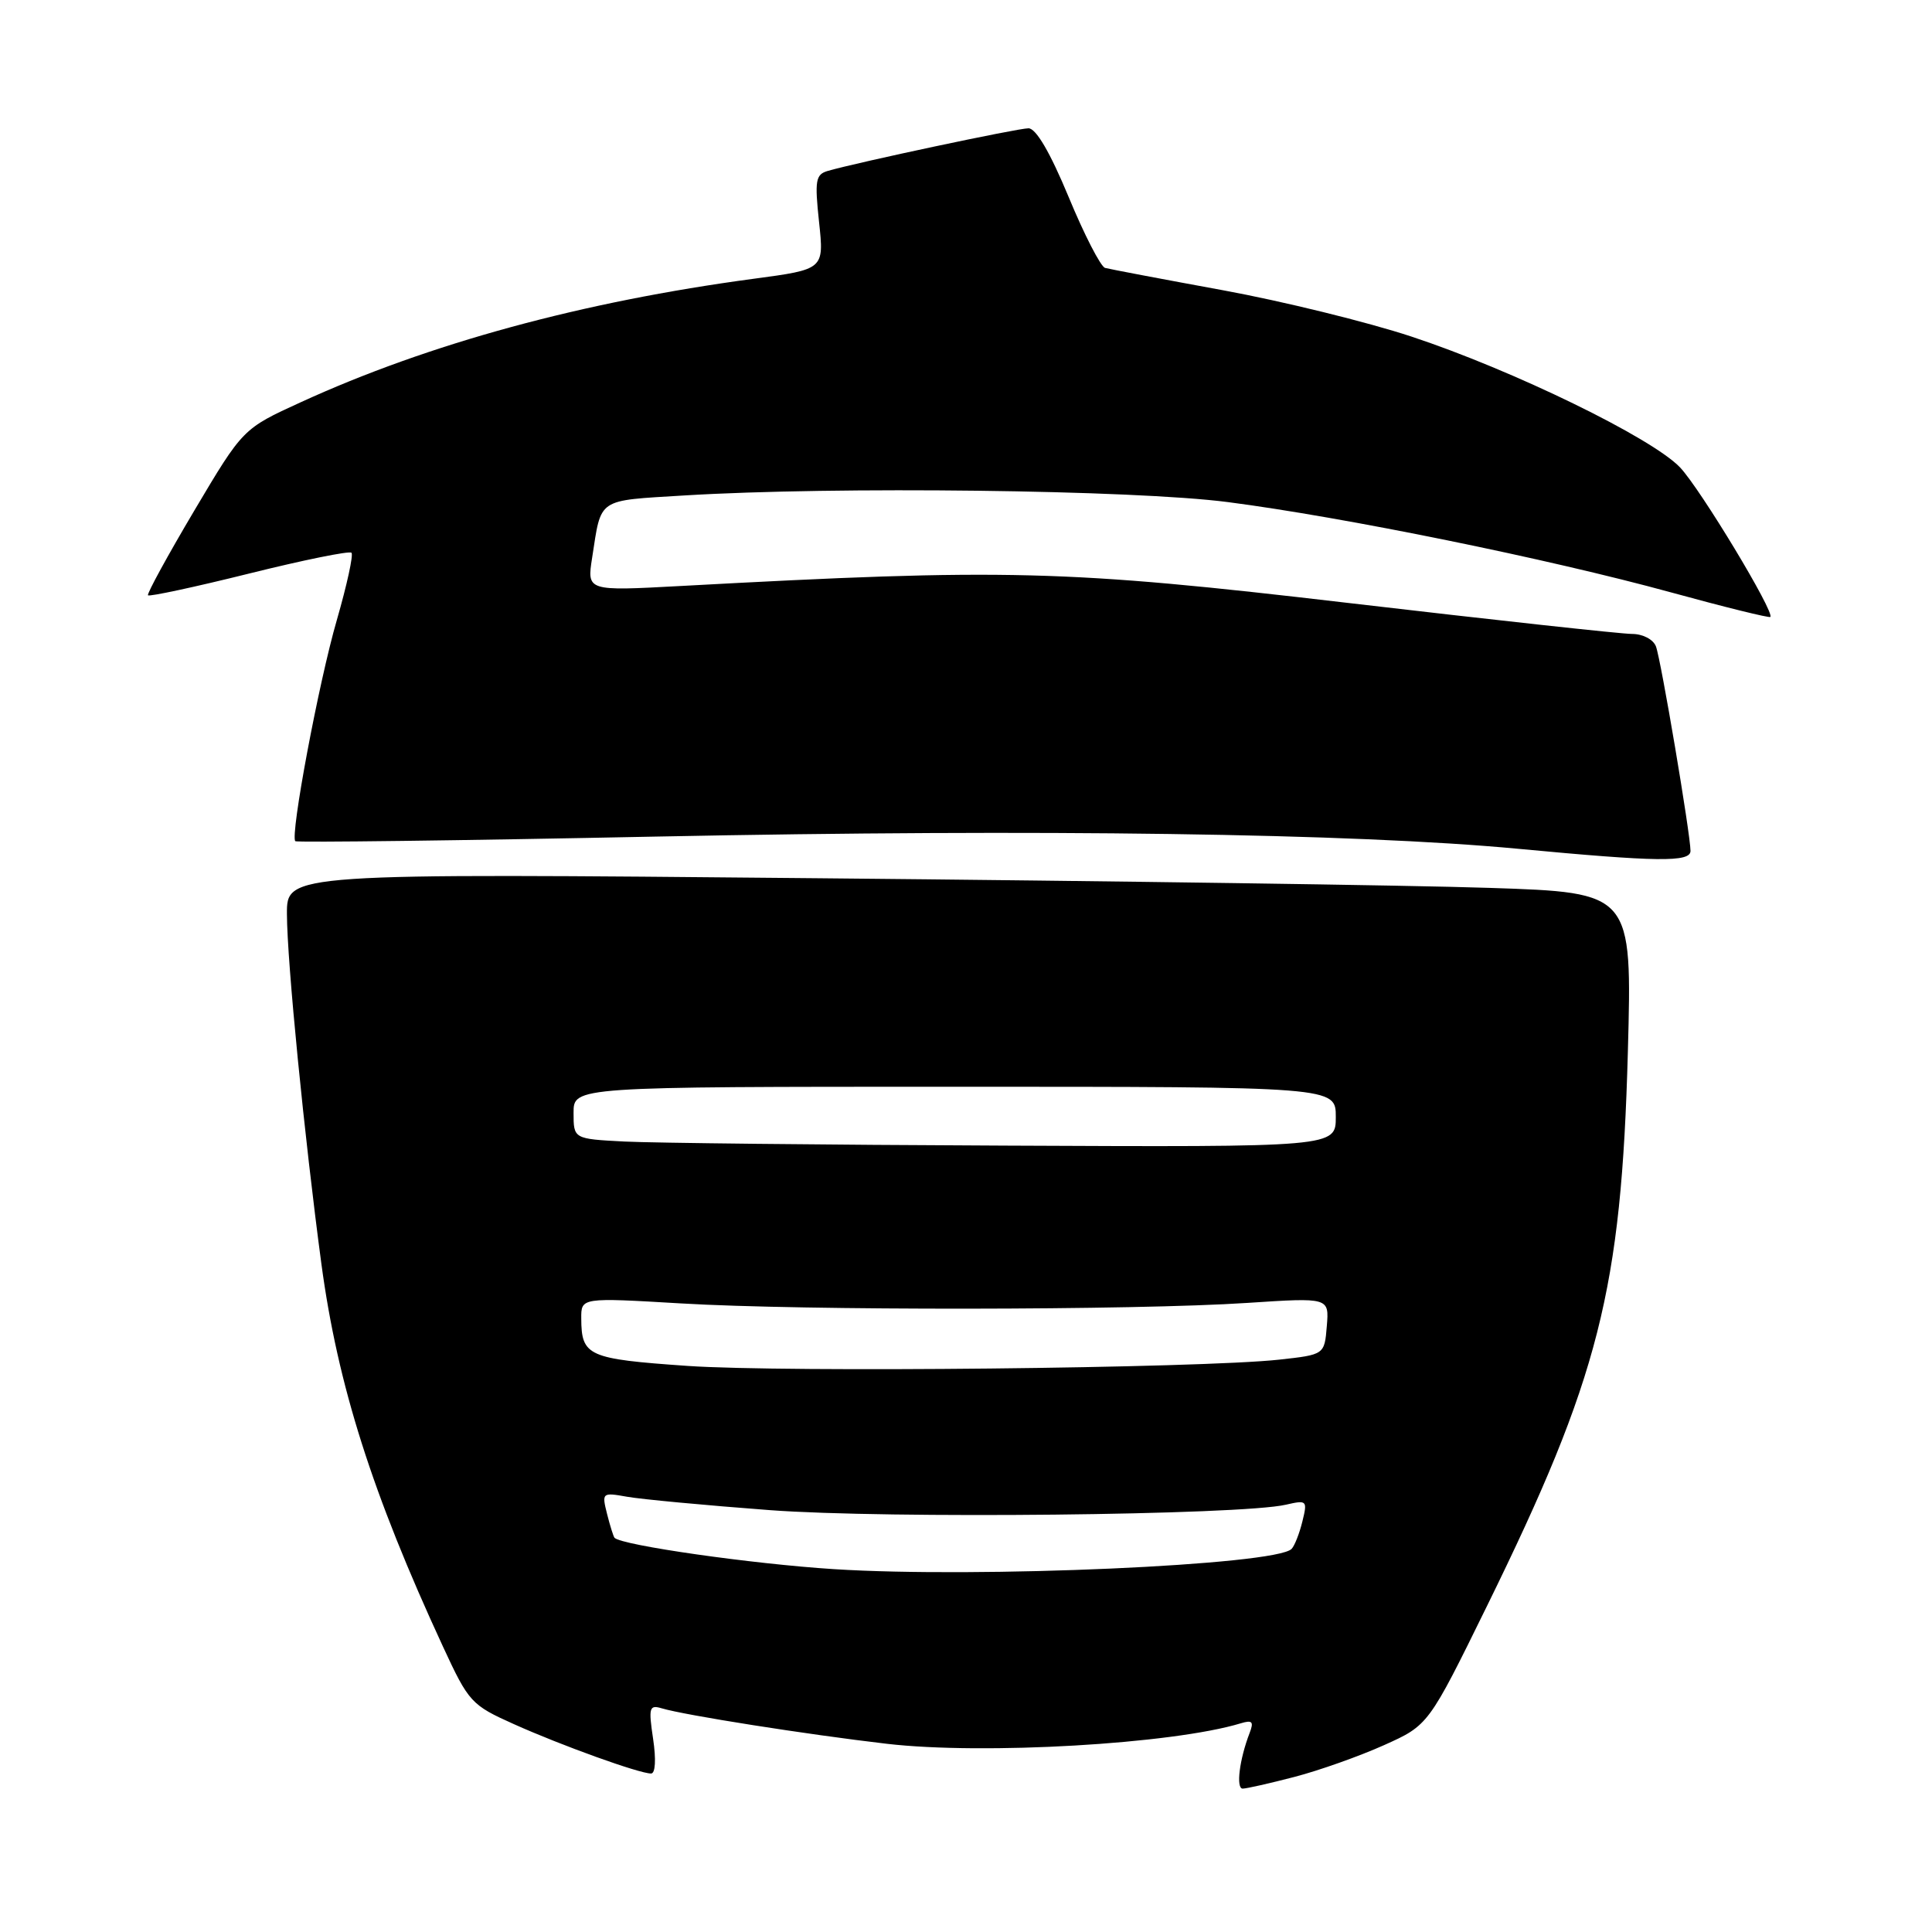 <?xml version="1.0" encoding="UTF-8" standalone="no"?>
<!DOCTYPE svg PUBLIC "-//W3C//DTD SVG 1.1//EN" "http://www.w3.org/Graphics/SVG/1.1/DTD/svg11.dtd" >
<svg xmlns="http://www.w3.org/2000/svg" xmlns:xlink="http://www.w3.org/1999/xlink" version="1.1" viewBox="0 0 256 256">
 <g >
 <path fill="currentColor"
d=" M 171.52 235.45 C 174.79 234.60 180.12 232.71 183.37 231.25 C 189.28 228.60 189.28 228.60 197.07 212.73 C 211.90 182.51 214.84 170.95 215.70 139.39 C 216.27 118.27 216.27 118.27 197.39 117.65 C 187.00 117.30 146.89 116.73 108.25 116.37 C 38.00 115.71 38.00 115.71 38.02 121.11 C 38.04 127.49 40.33 150.63 42.59 167.50 C 44.75 183.54 49.33 197.94 58.69 218.17 C 62.11 225.56 62.45 225.93 68.10 228.46 C 74.40 231.29 84.71 235.00 86.27 235.00 C 86.84 235.00 86.95 233.15 86.54 230.41 C 85.92 226.27 86.03 225.87 87.68 226.36 C 90.71 227.27 106.87 229.82 117.50 231.06 C 130.30 232.55 155.35 231.10 164.40 228.35 C 165.94 227.88 166.16 228.13 165.58 229.63 C 164.23 233.13 163.75 237.00 164.66 237.00 C 165.17 237.00 168.25 236.30 171.52 235.45 Z  M 224.00 112.75 C 224.00 110.57 220.08 87.36 219.42 85.65 C 219.06 84.72 217.68 84.00 216.25 84.00 C 214.85 84.00 197.91 82.15 178.61 79.89 C 141.14 75.50 133.36 75.30 90.14 77.65 C 77.77 78.32 77.77 78.32 78.46 73.91 C 79.71 65.89 79.00 66.37 90.68 65.65 C 110.63 64.43 150.22 64.91 162.70 66.53 C 178.08 68.52 205.16 74.04 221.40 78.49 C 228.50 80.44 234.43 81.90 234.58 81.75 C 235.19 81.15 225.31 64.78 222.62 61.94 C 218.91 58.03 200.47 49.04 187.00 44.59 C 181.22 42.68 169.97 39.91 162.00 38.45 C 154.03 36.99 147.02 35.66 146.43 35.50 C 145.85 35.34 143.67 31.11 141.60 26.10 C 139.15 20.20 137.28 17.00 136.28 17.00 C 134.83 17.00 113.61 21.51 109.68 22.65 C 108.07 23.12 107.94 23.91 108.53 29.43 C 109.20 35.69 109.20 35.69 99.85 36.94 C 77.16 39.98 56.83 45.52 39.85 53.30 C 32.19 56.80 32.19 56.80 25.75 67.65 C 22.21 73.62 19.45 78.67 19.61 78.88 C 19.78 79.08 25.81 77.79 33.00 76.00 C 40.19 74.21 46.30 72.97 46.57 73.24 C 46.85 73.51 45.97 77.51 44.64 82.13 C 42.23 90.41 38.42 110.76 39.13 111.46 C 39.33 111.65 60.88 111.38 87.00 110.85 C 137.65 109.83 179.46 110.42 201.17 112.47 C 219.63 114.21 224.00 114.27 224.00 112.75 Z  M 110.50 207.92 C 99.65 207.23 82.44 204.77 81.43 203.77 C 81.29 203.62 80.84 202.20 80.44 200.61 C 79.73 197.78 79.78 197.74 83.11 198.33 C 84.97 198.66 93.47 199.46 102.00 200.10 C 117.46 201.26 164.42 200.77 170.39 199.38 C 173.18 198.74 173.26 198.82 172.57 201.61 C 172.18 203.20 171.54 204.83 171.14 205.24 C 169.05 207.39 129.60 209.14 110.50 207.92 Z  M 91.10 180.99 C 77.90 180.07 77.04 179.69 77.02 174.71 C 77.00 171.93 77.00 171.93 90.25 172.71 C 106.33 173.67 150.44 173.63 165.31 172.64 C 176.12 171.93 176.12 171.93 175.81 175.71 C 175.50 179.50 175.50 179.50 169.50 180.16 C 159.09 181.30 104.03 181.88 91.10 180.99 Z  M 82.75 151.26 C 76.00 150.91 76.00 150.91 76.00 147.45 C 76.00 144.00 76.00 144.00 126.50 144.00 C 177.00 144.00 177.00 144.00 177.00 148.00 C 177.00 152.00 177.00 152.00 133.25 151.80 C 109.19 151.70 86.46 151.45 82.75 151.26 Z "/>
</g>
</svg>